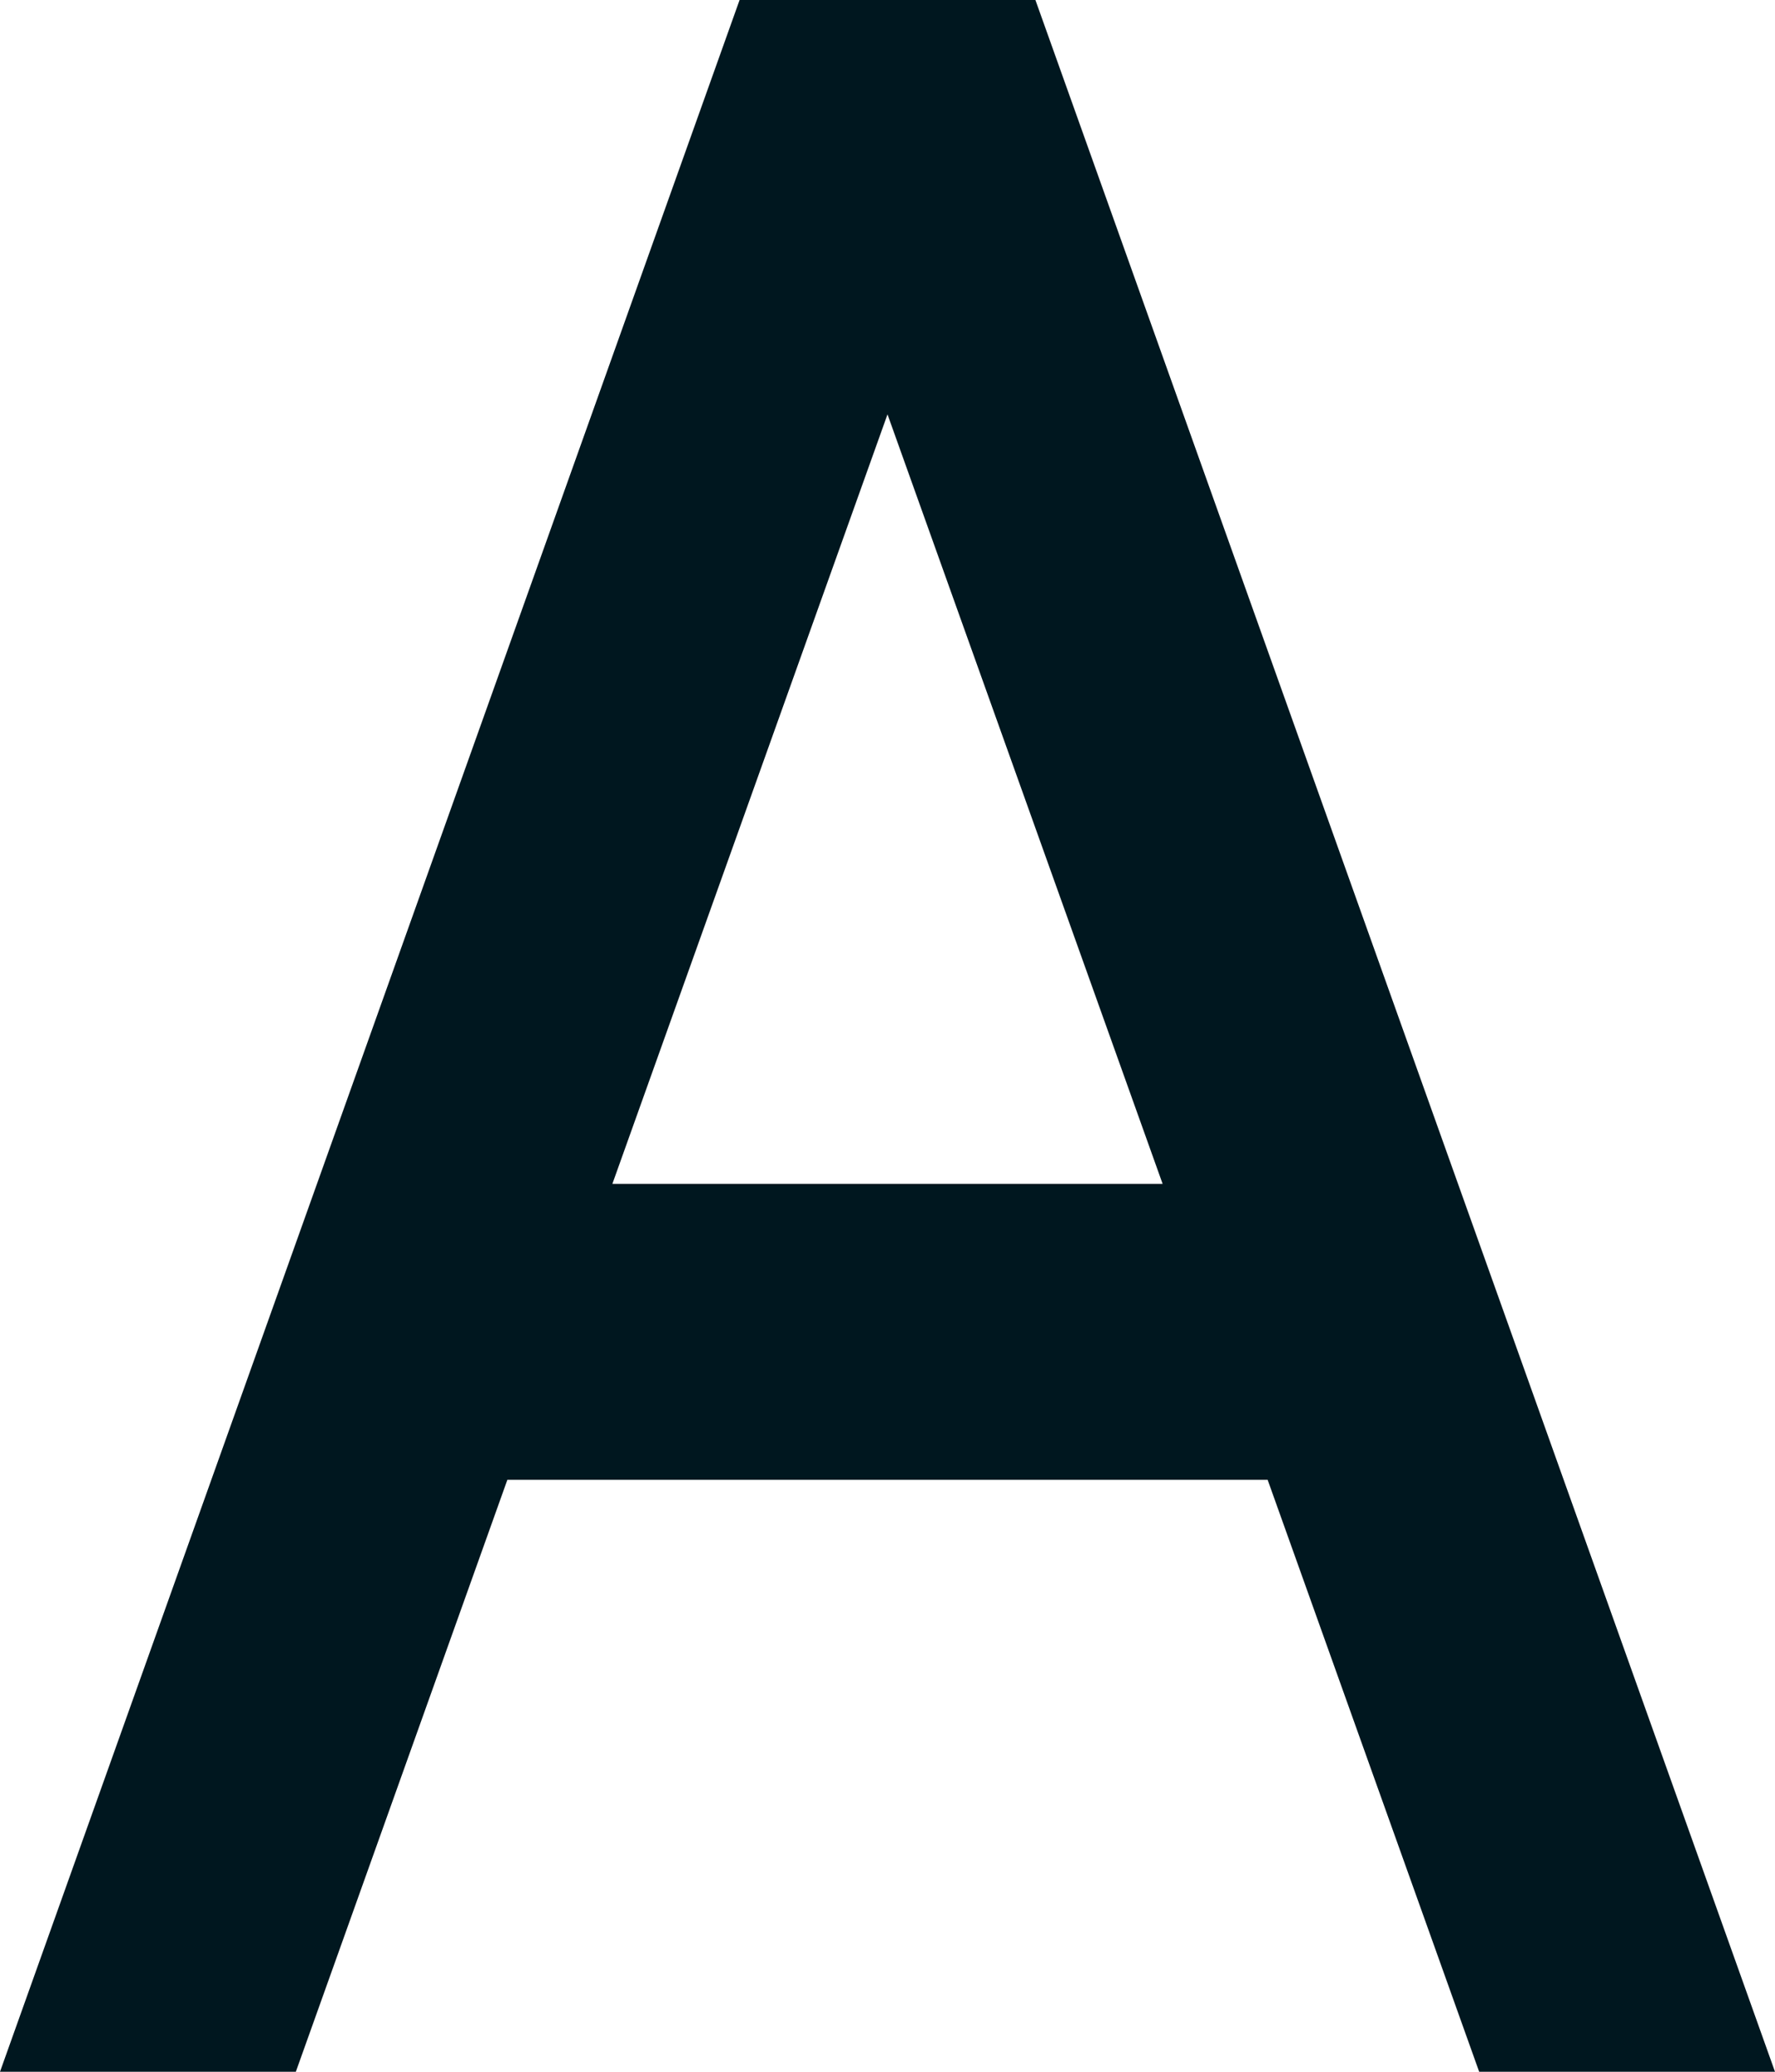 <svg width="12" height="14" viewBox="0 0 12 14" fill="none" xmlns="http://www.w3.org/2000/svg">
    <path d="M10 14H12L7 0H5L0 14H2L3.43 10H8.57L10 14ZM4.14 8L6 2.8L7.86 8H4.14Z" fill="#00171F"/>
</svg>
